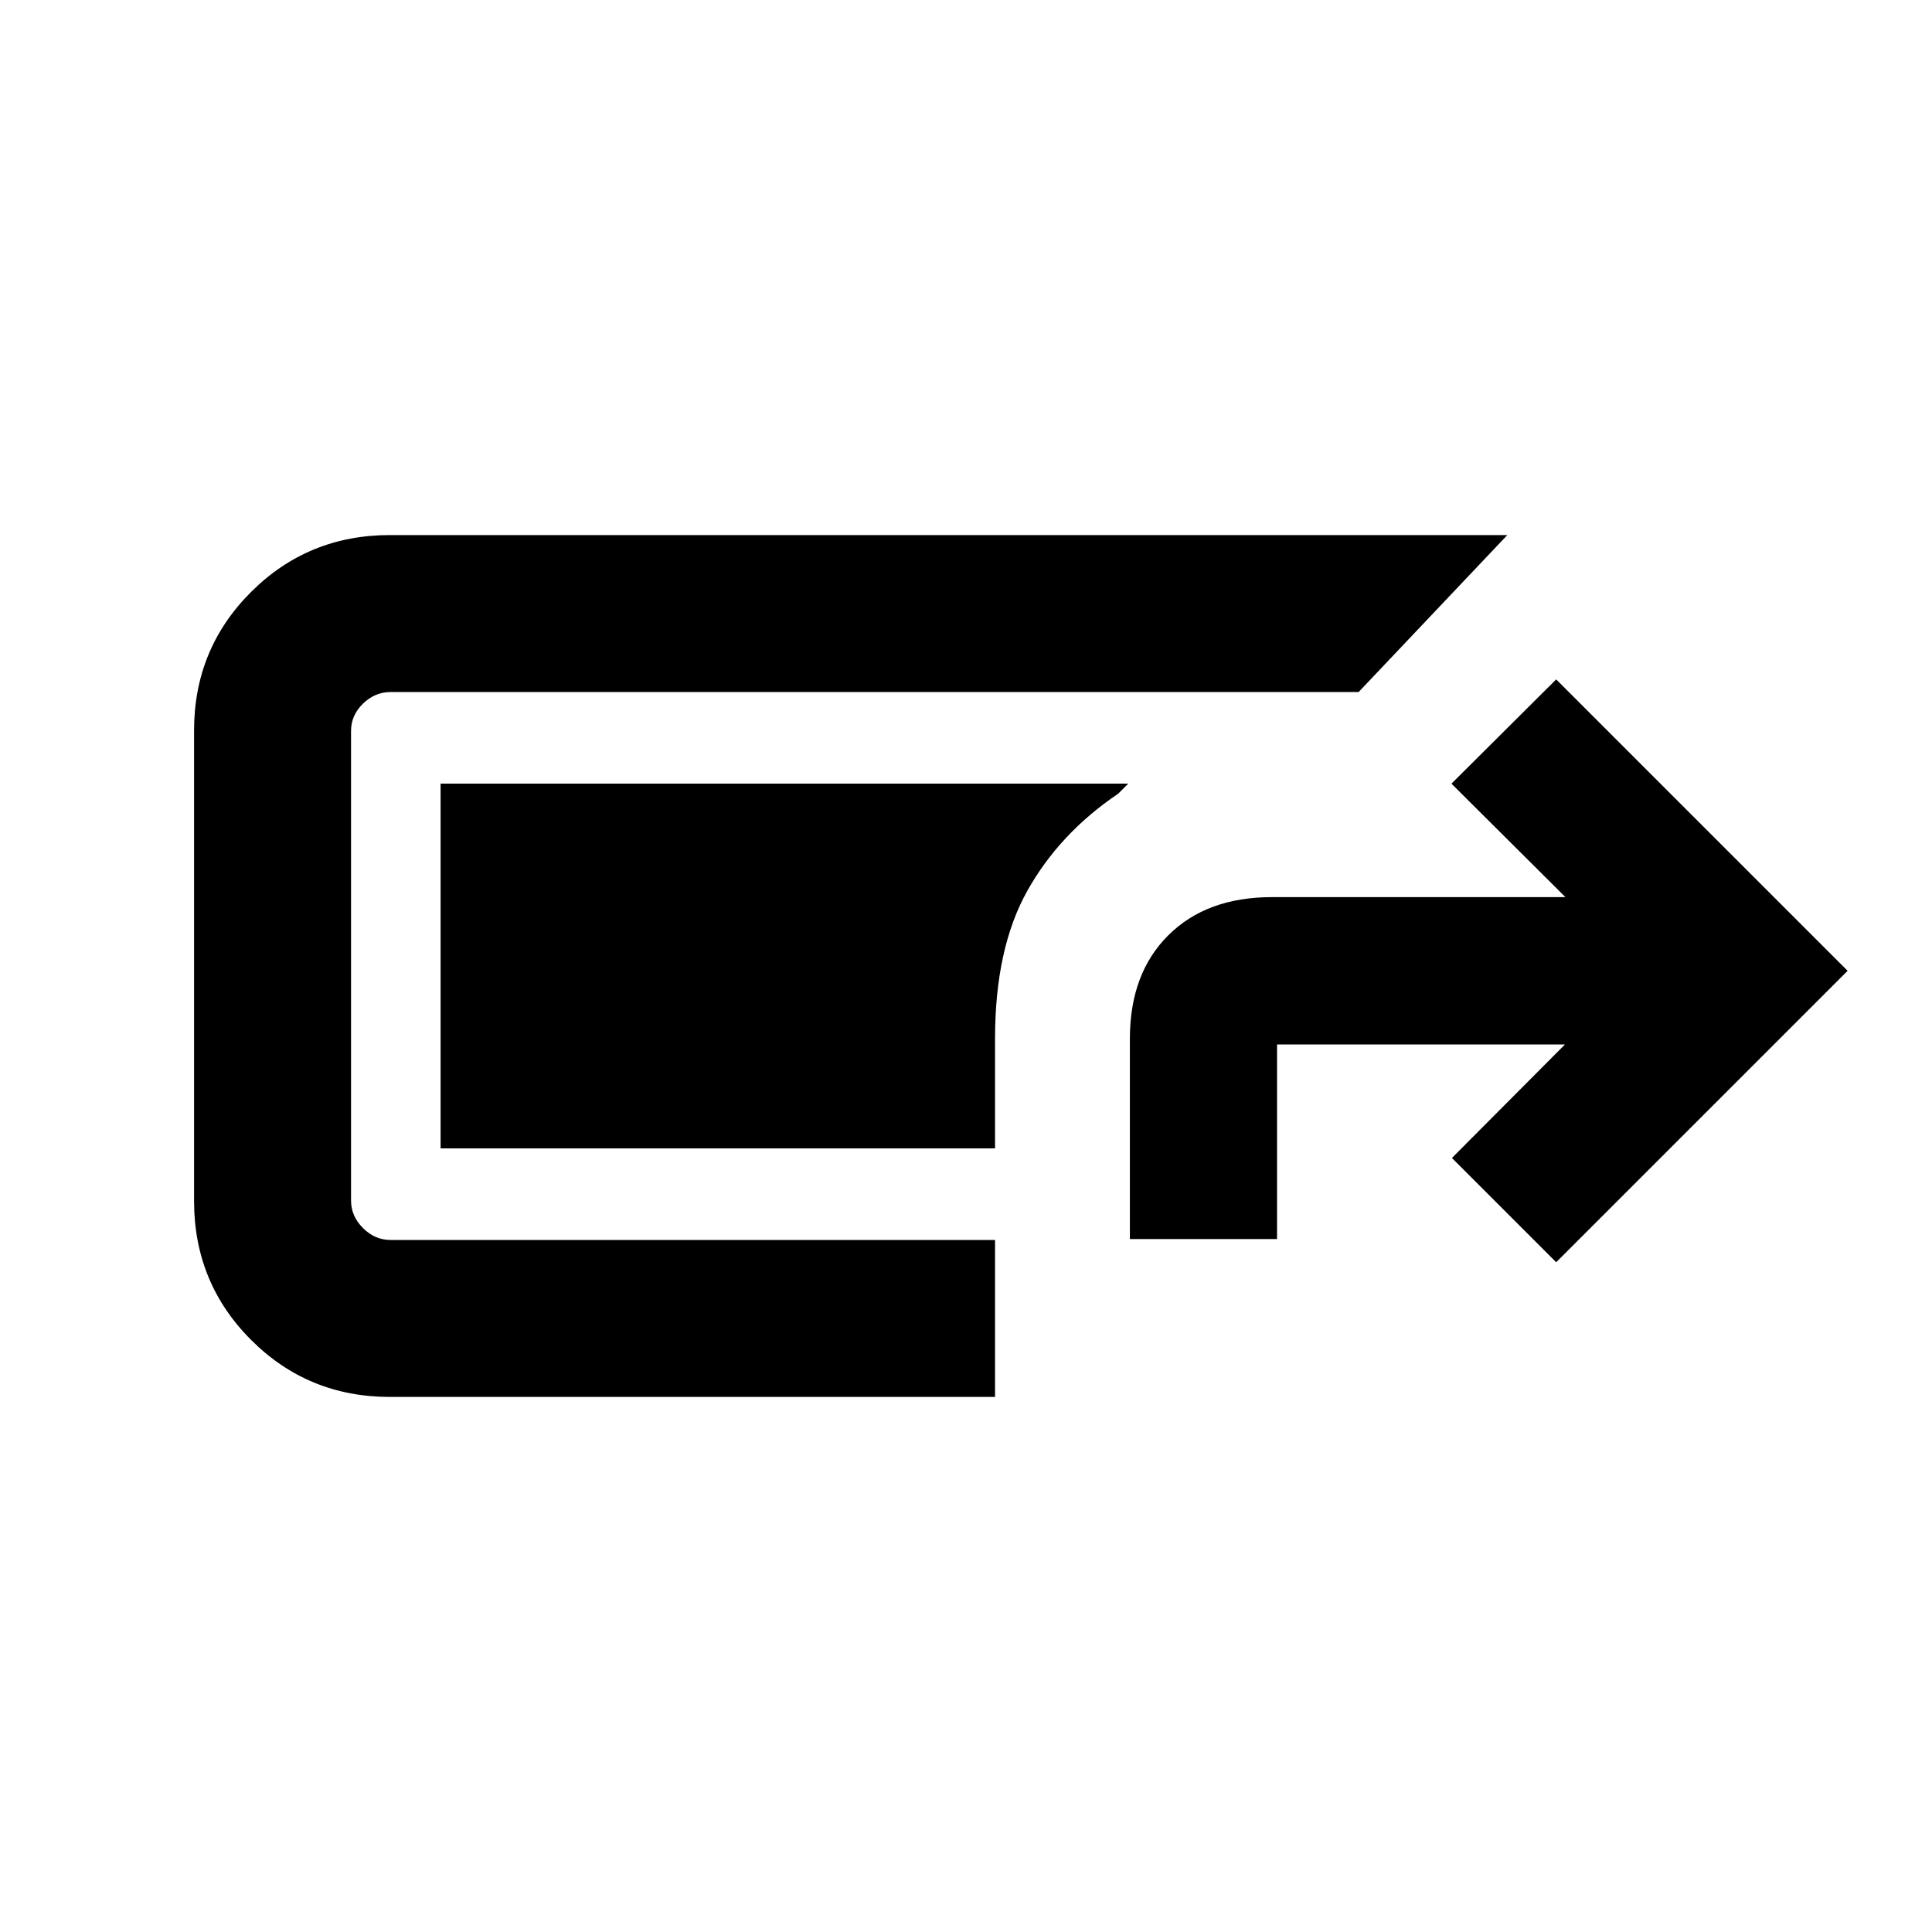 <svg xmlns="http://www.w3.org/2000/svg" height="20" viewBox="0 -960 960 960" width="20"><path d="M193.78-265.87q-40.68 0-69.01-28.33-28.34-28.33-28.34-69.02v-233.8q0-40.59 28.34-68.85 28.33-28.26 69.01-28.26h555.2l-73.89 78H194.02q-7.74 0-13.66 5.78-5.93 5.78-5.93 13.57v233.32q0 7.75 5.93 13.67 5.92 5.92 13.66 5.92h300.41v78H193.78Zm367.65-78.46v-99.54q0-32.38 19.06-51.36 19.05-18.99 51.53-18.99h145.83l-56.63-56.39 52.04-51.8 144.81 144.8L773.26-332.8l-51.8-51.81L777.61-441H634.56v96.67h-73.13Zm-67-45.04h-275.5v-181.26h341.7l-5 5q-29.26 19.78-45.23 48.4-15.97 28.62-15.97 73.36v54.5Z"/></svg>
